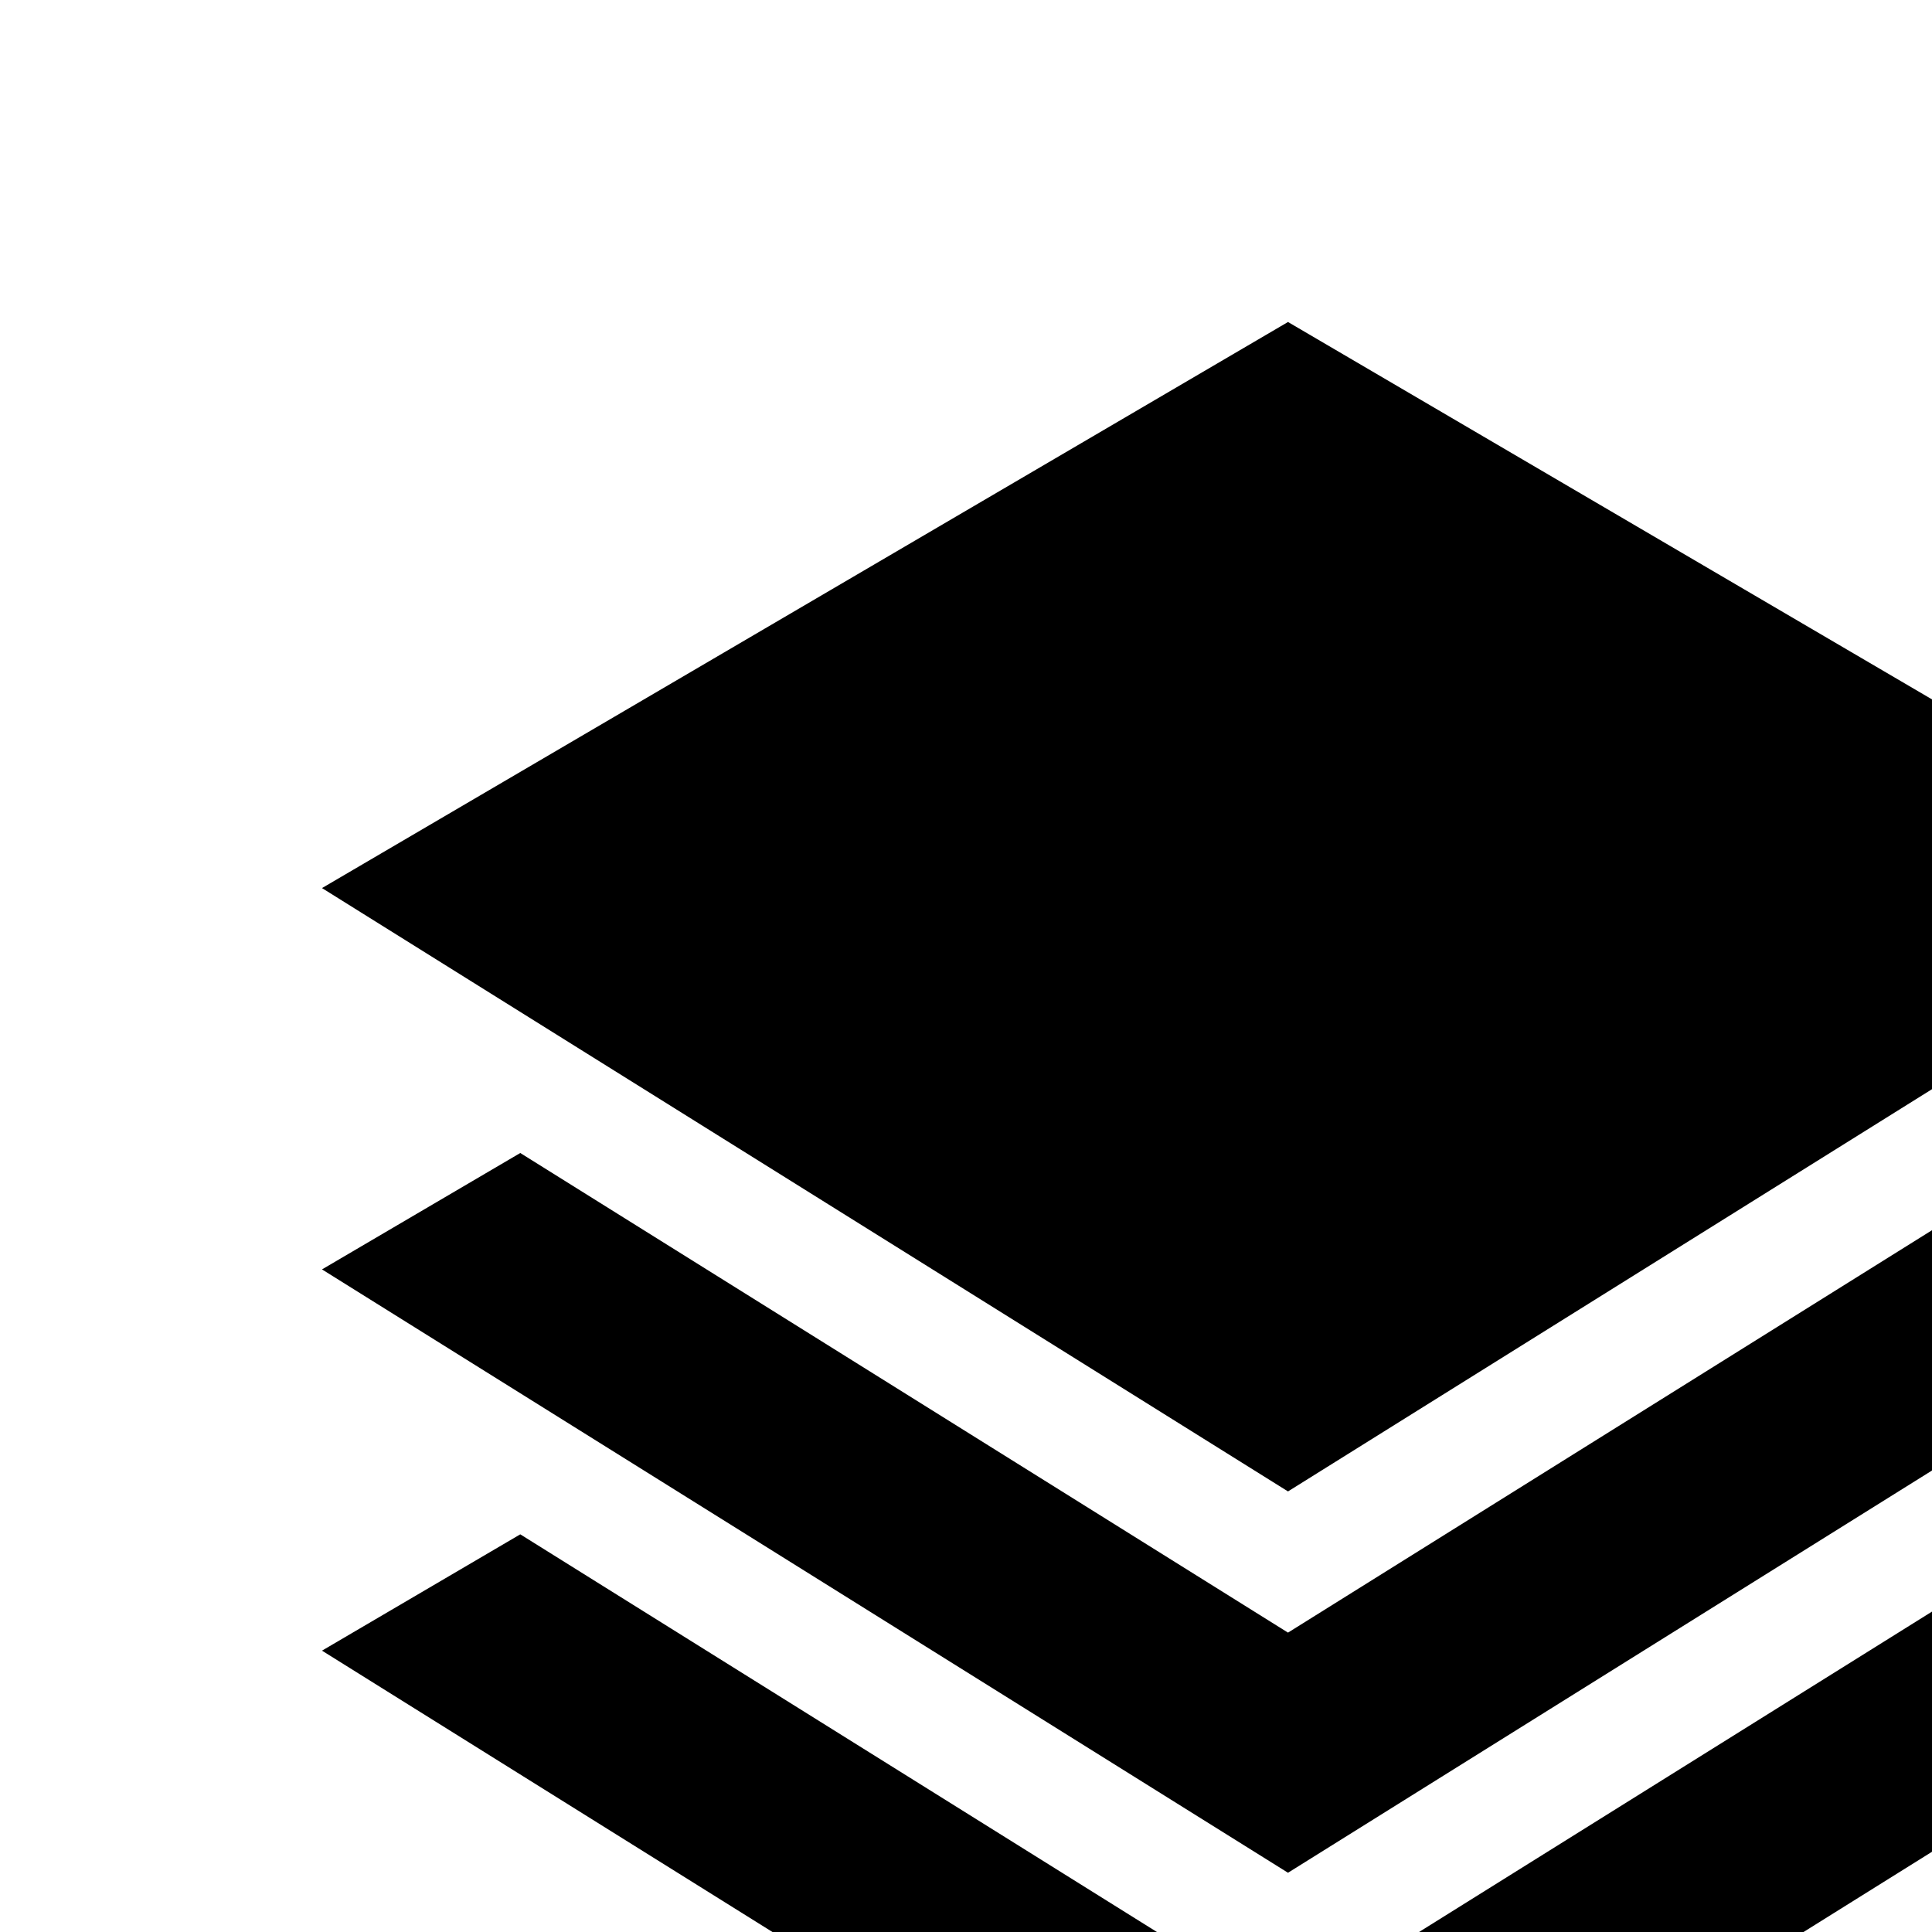 <!-- Generated by IcoMoon.io -->
<svg version="1.1" xmlns="http://www.w3.org/2000/svg" width="24" height="24" viewBox="0 0 24 24">
<title>zepicons-solutions</title>
<path d="M25.535 14.323l2.465 1.446-12 7.495-12-7.495 2.463-1.446 9.537 5.958 9.535-5.958zM16 4l12 7.032-12 7.495-12-7.495 12-7.032zM25.535 19.060l2.465 1.445-12 7.495-12-7.495 2.463-1.445 9.537 5.957 9.535-5.956z"></path>
</svg>
